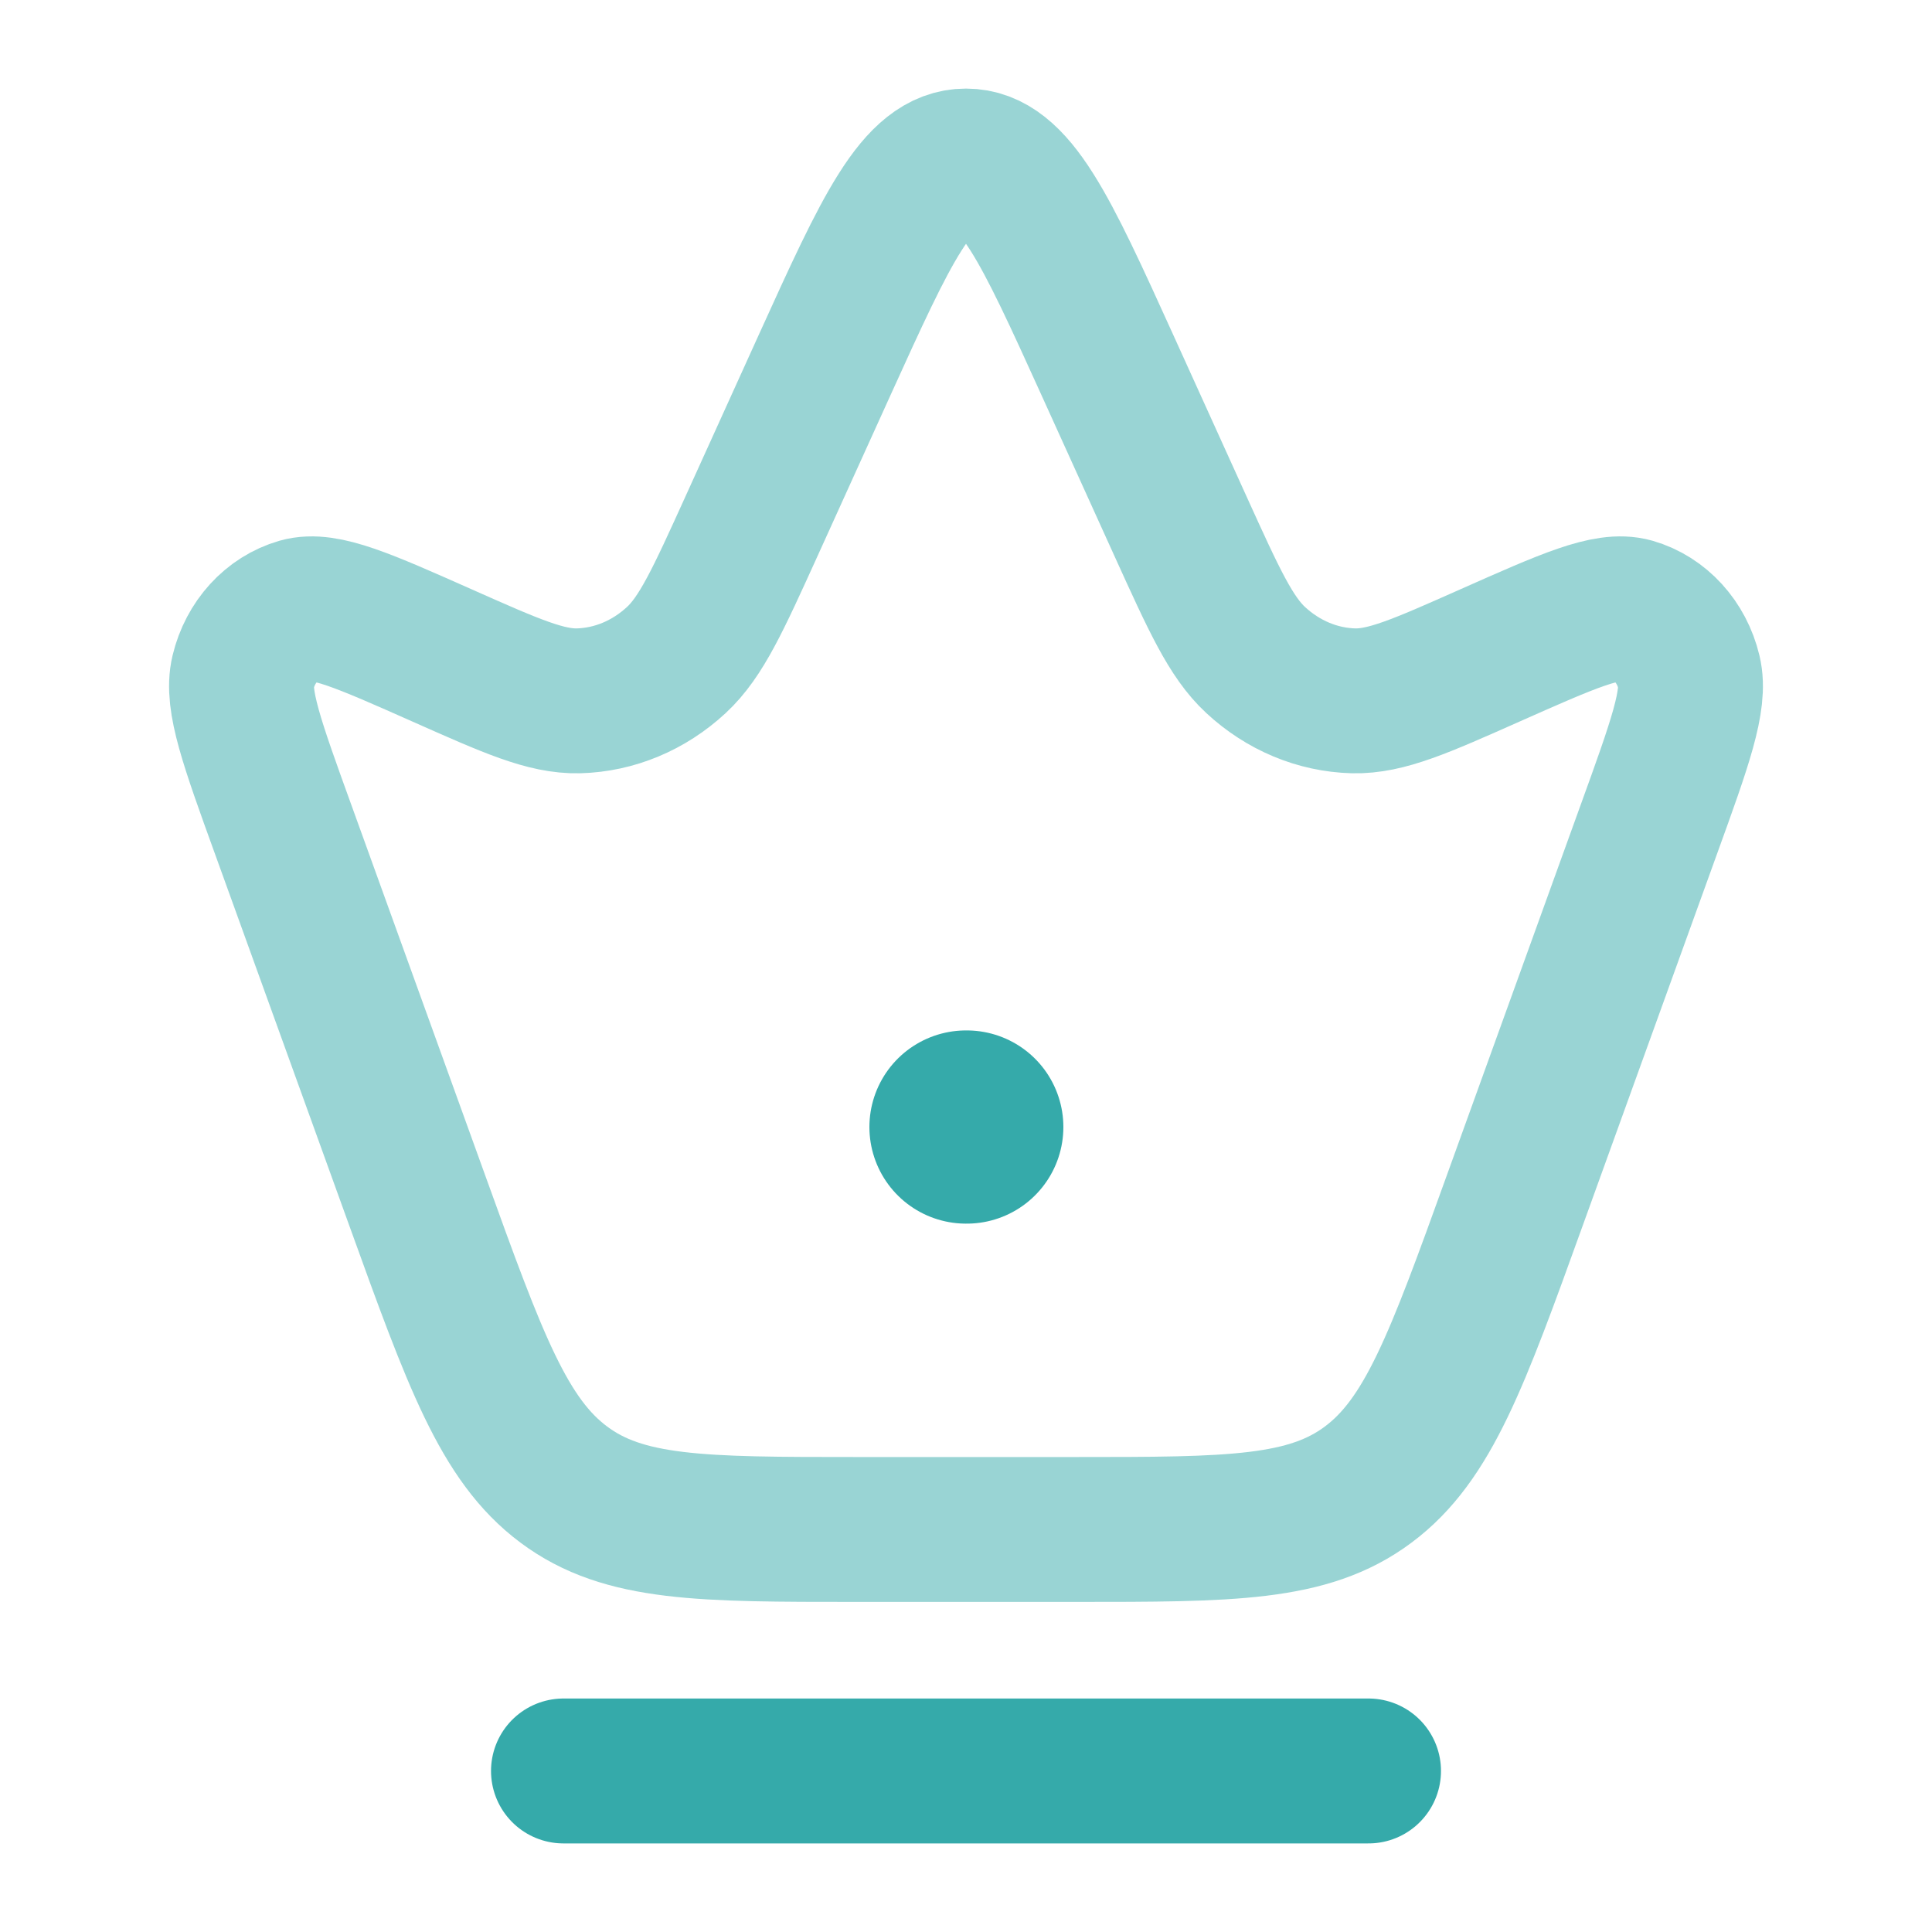 <svg width="20" height="20" viewBox="0 0 20 20" fill="none" xmlns="http://www.w3.org/2000/svg">
<path opacity="0.5" d="M2.932 8.588C2.608 7.693 2.447 7.246 2.516 6.959C2.591 6.645 2.814 6.401 3.099 6.319C3.36 6.245 3.765 6.425 4.576 6.785C5.294 7.104 5.652 7.263 5.989 7.255C6.36 7.245 6.717 7.096 7.001 6.833C7.259 6.594 7.432 6.213 7.778 5.451L8.54 3.771C9.177 2.368 9.496 1.667 10 1.667C10.504 1.667 10.823 2.368 11.46 3.771L12.222 5.451C12.568 6.213 12.741 6.594 12.999 6.833C13.283 7.096 13.639 7.245 14.011 7.255C14.348 7.263 14.706 7.104 15.424 6.785C16.235 6.425 16.64 6.245 16.901 6.319C17.186 6.401 17.409 6.645 17.484 6.959C17.553 7.246 17.392 7.693 17.068 8.588L15.678 12.435C15.084 14.081 14.786 14.904 14.164 15.368C13.542 15.833 12.738 15.833 11.13 15.833H8.87C7.262 15.833 6.458 15.833 5.836 15.368C5.214 14.904 4.916 14.081 4.322 12.435L2.932 8.588Z" stroke="#35AAAA" stroke-width="1.5"/>
<path d="M10 11.667H10.008" stroke="#35AAAA" stroke-width="2" stroke-linecap="round" stroke-linejoin="round"/>
<path d="M5.833 18.333H14.167" stroke="#35AAAA" stroke-width="1.5" stroke-linecap="round"/>
</svg>
